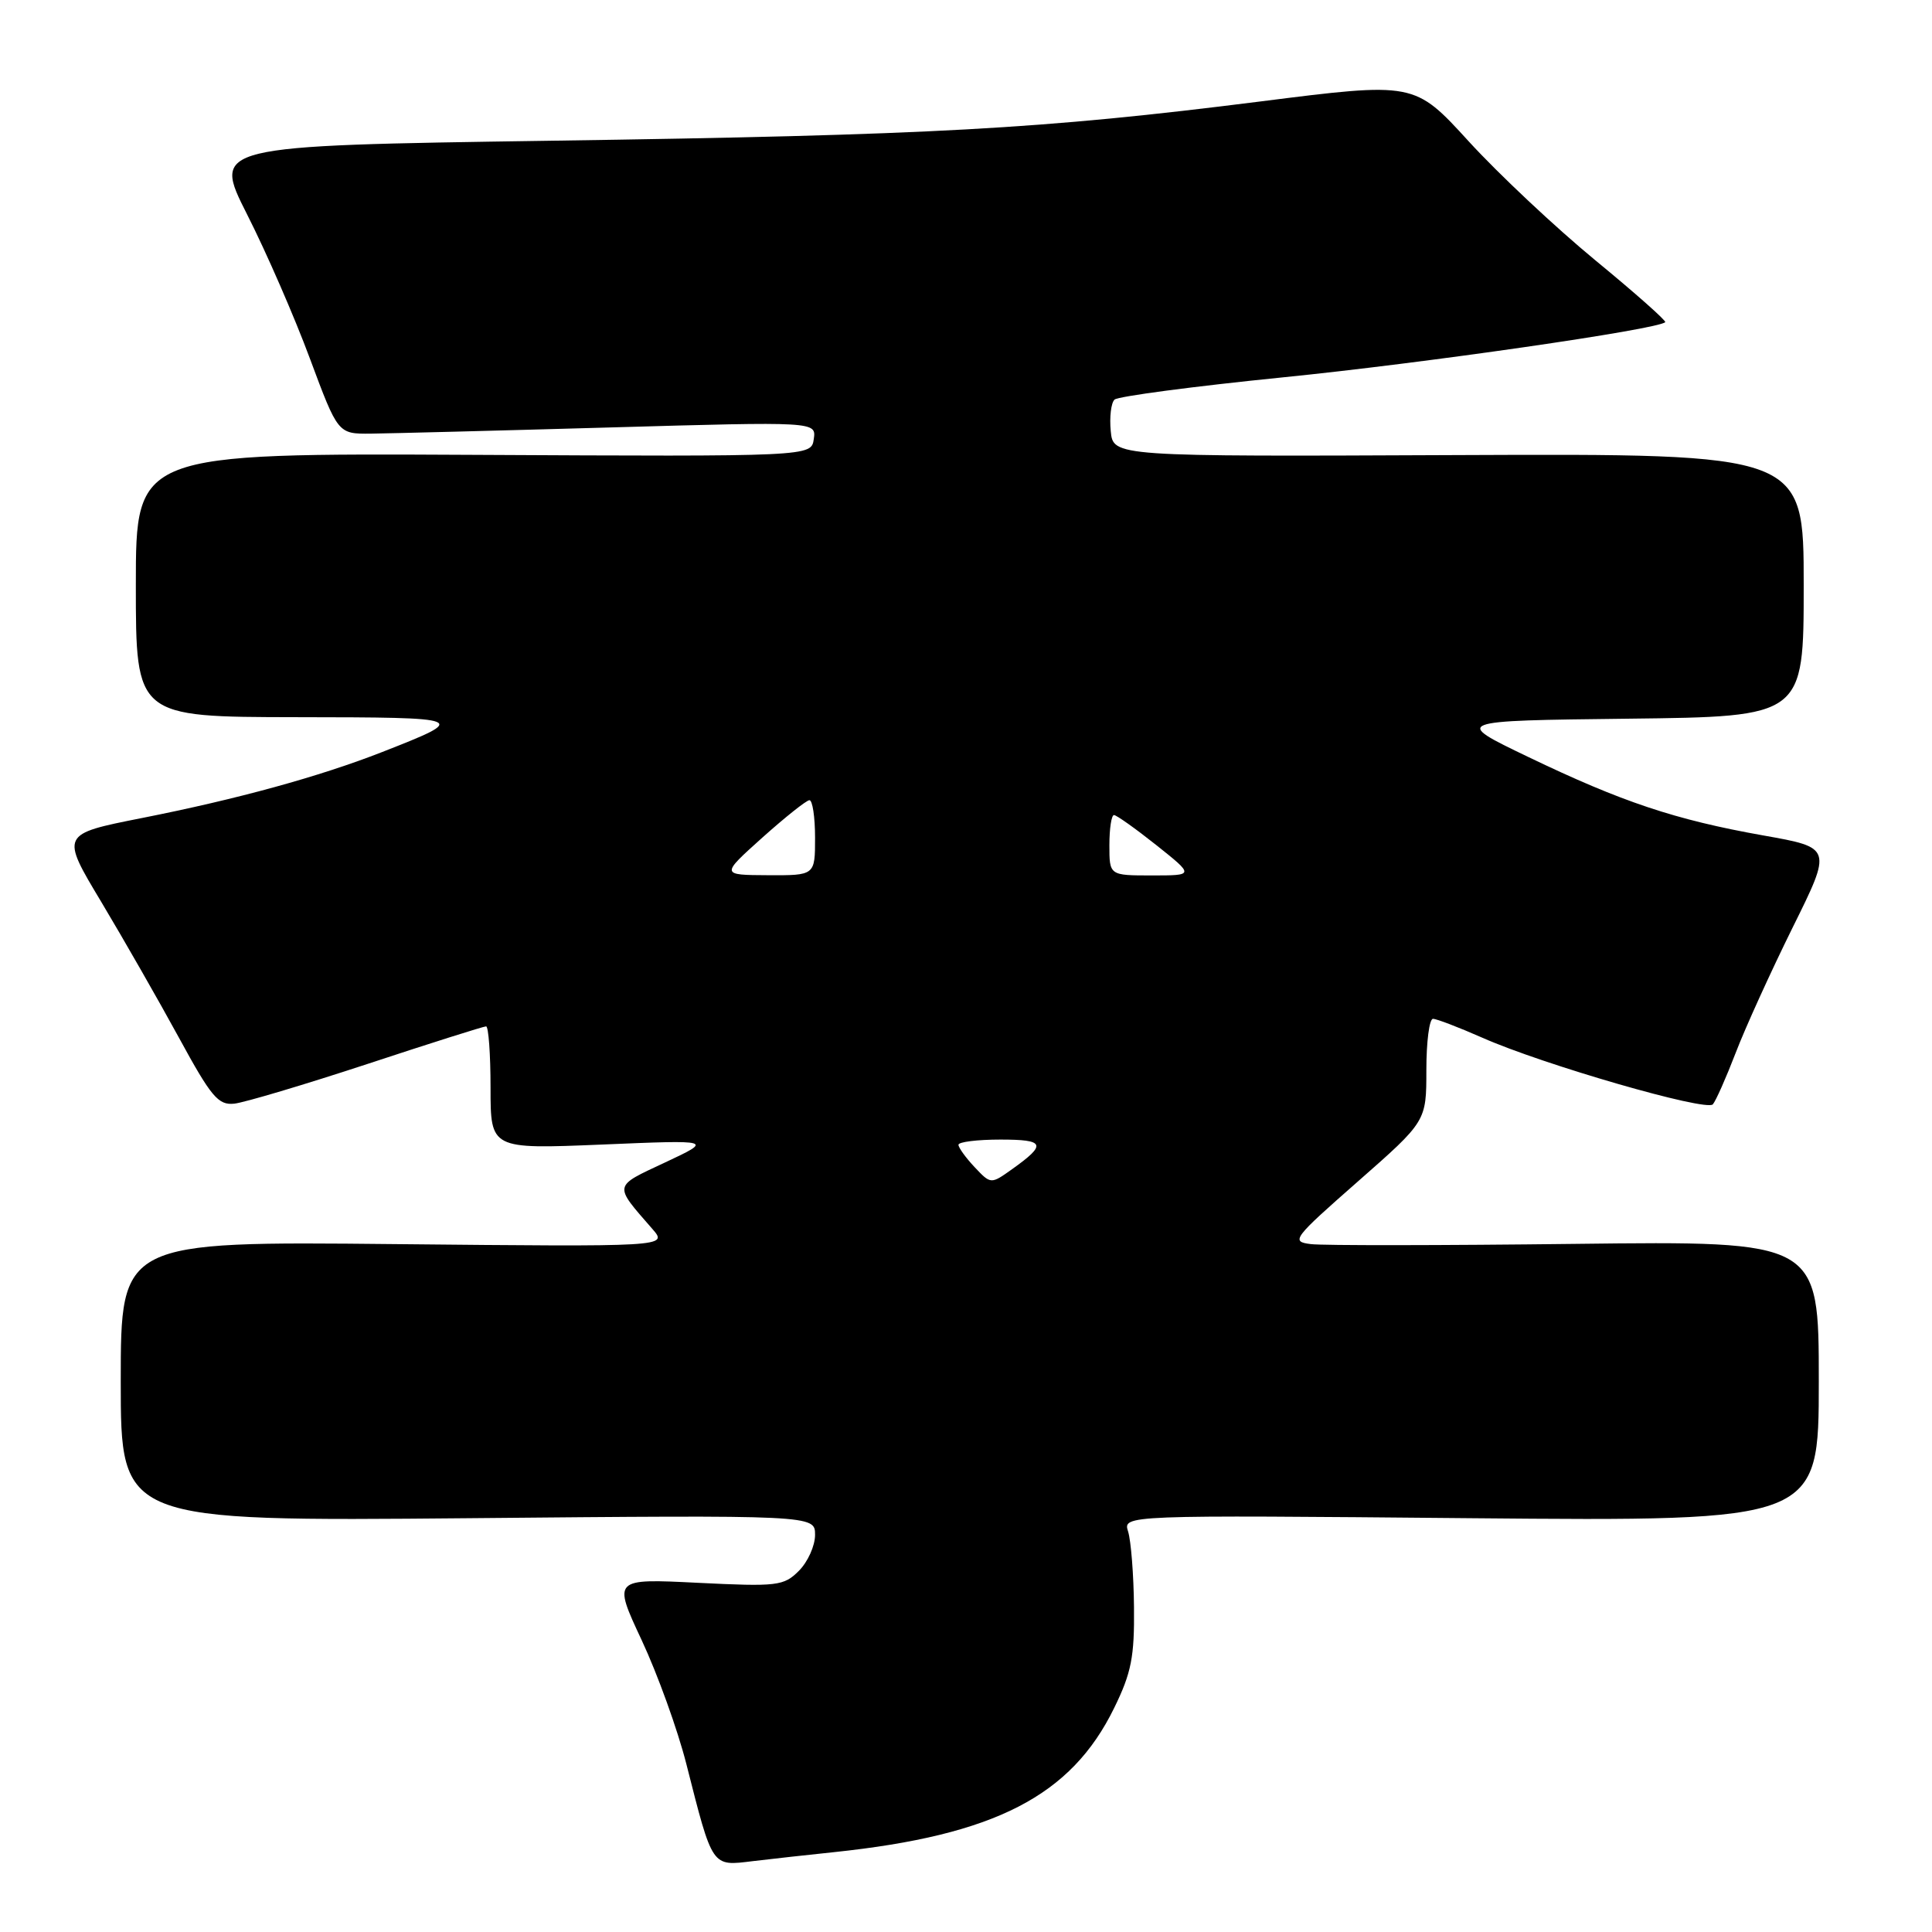 <?xml version="1.0" encoding="UTF-8" standalone="no"?>
<!DOCTYPE svg PUBLIC "-//W3C//DTD SVG 1.1//EN" "http://www.w3.org/Graphics/SVG/1.1/DTD/svg11.dtd" >
<svg xmlns="http://www.w3.org/2000/svg" xmlns:xlink="http://www.w3.org/1999/xlink" version="1.1" viewBox="0 0 256 256">
 <g >
 <path fill="currentColor"
d=" M 110.50 245.42 C 131.82 243.18 141.93 237.98 147.63 226.32 C 149.92 221.65 150.33 219.53 150.26 212.95 C 150.22 208.65 149.86 204.15 149.48 202.94 C 148.79 200.75 148.79 200.75 194.89 201.17 C 241.00 201.58 241.00 201.58 241.00 183.01 C 241.00 164.44 241.00 164.44 208.75 164.82 C 191.01 165.03 175.24 165.05 173.69 164.85 C 171.01 164.52 171.30 164.13 179.94 156.54 C 189.00 148.58 189.00 148.58 189.00 141.79 C 189.00 138.05 189.39 135.00 189.88 135.00 C 190.36 135.00 193.30 136.13 196.41 137.50 C 204.49 141.08 226.10 147.32 226.96 146.33 C 227.36 145.87 228.72 142.80 229.99 139.50 C 231.25 136.20 234.65 128.74 237.53 122.91 C 242.78 112.32 242.78 112.32 233.64 110.70 C 221.95 108.62 214.92 106.27 202.50 100.30 C 192.50 95.50 192.50 95.50 215.75 95.23 C 239.00 94.96 239.00 94.96 239.00 77.54 C 239.00 60.11 239.00 60.11 193.25 60.30 C 147.50 60.50 147.50 60.50 147.18 57.12 C 147.00 55.27 147.22 53.39 147.68 52.95 C 148.13 52.52 158.18 51.19 170.00 50.00 C 188.57 48.14 219.69 43.65 220.65 42.69 C 220.82 42.51 216.66 38.82 211.39 34.49 C 206.12 30.15 198.58 23.07 194.62 18.74 C 187.42 10.86 187.42 10.86 166.96 13.45 C 138.00 17.11 123.49 17.91 72.82 18.65 C 28.14 19.31 28.14 19.31 32.74 28.41 C 35.28 33.41 39.02 42.00 41.06 47.50 C 44.78 57.50 44.78 57.50 49.14 57.46 C 51.54 57.43 65.80 57.07 80.83 56.64 C 108.16 55.86 108.16 55.86 107.83 58.18 C 107.50 60.50 107.50 60.50 62.75 60.27 C 18.00 60.05 18.00 60.05 18.00 77.52 C 18.00 95.00 18.00 95.00 39.25 95.03 C 62.09 95.06 62.20 95.11 50.66 99.64 C 42.31 102.91 31.46 105.89 18.77 108.40 C 8.03 110.53 8.03 110.53 13.42 119.51 C 16.38 124.46 21.01 132.55 23.71 137.50 C 27.99 145.36 28.92 146.47 31.05 146.24 C 32.40 146.09 40.32 143.73 48.66 140.99 C 56.99 138.24 64.08 136.00 64.41 136.00 C 64.73 136.00 65.00 139.66 65.00 144.13 C 65.00 152.27 65.00 152.27 79.75 151.66 C 94.50 151.04 94.50 151.04 88.13 154.03 C 81.20 157.28 81.27 156.90 86.45 162.85 C 88.50 165.21 88.50 165.21 52.25 164.85 C 16.00 164.49 16.00 164.49 16.00 183.03 C 16.00 201.58 16.00 201.58 62.00 201.17 C 108.00 200.75 108.00 200.75 108.00 203.38 C 108.00 204.82 107.04 206.96 105.86 208.14 C 103.85 210.15 103.02 210.25 92.46 209.73 C 81.21 209.17 81.21 209.17 85.03 217.34 C 87.13 221.83 89.79 229.20 90.94 233.72 C 94.46 247.57 94.26 247.28 99.76 246.61 C 102.37 246.30 107.20 245.76 110.50 245.42 Z  M 129.14 154.65 C 127.96 153.40 127.00 152.06 127.00 151.69 C 127.00 151.31 129.50 151.00 132.56 151.00 C 138.49 151.00 138.74 151.62 134.11 154.92 C 131.29 156.93 131.29 156.93 129.14 154.65 Z  M 101.00 111.00 C 104.03 108.29 106.84 106.05 107.25 106.03 C 107.66 106.01 108.00 108.25 108.00 111.00 C 108.00 116.00 108.00 116.00 101.75 115.97 C 95.50 115.94 95.50 115.94 101.00 111.00 Z  M 147.00 112.00 C 147.00 109.80 147.27 108.00 147.61 108.00 C 147.94 108.00 150.47 109.80 153.24 112.00 C 158.26 116.00 158.26 116.00 152.63 116.00 C 147.00 116.00 147.00 116.00 147.00 112.00 Z "/>
</g>
</svg>